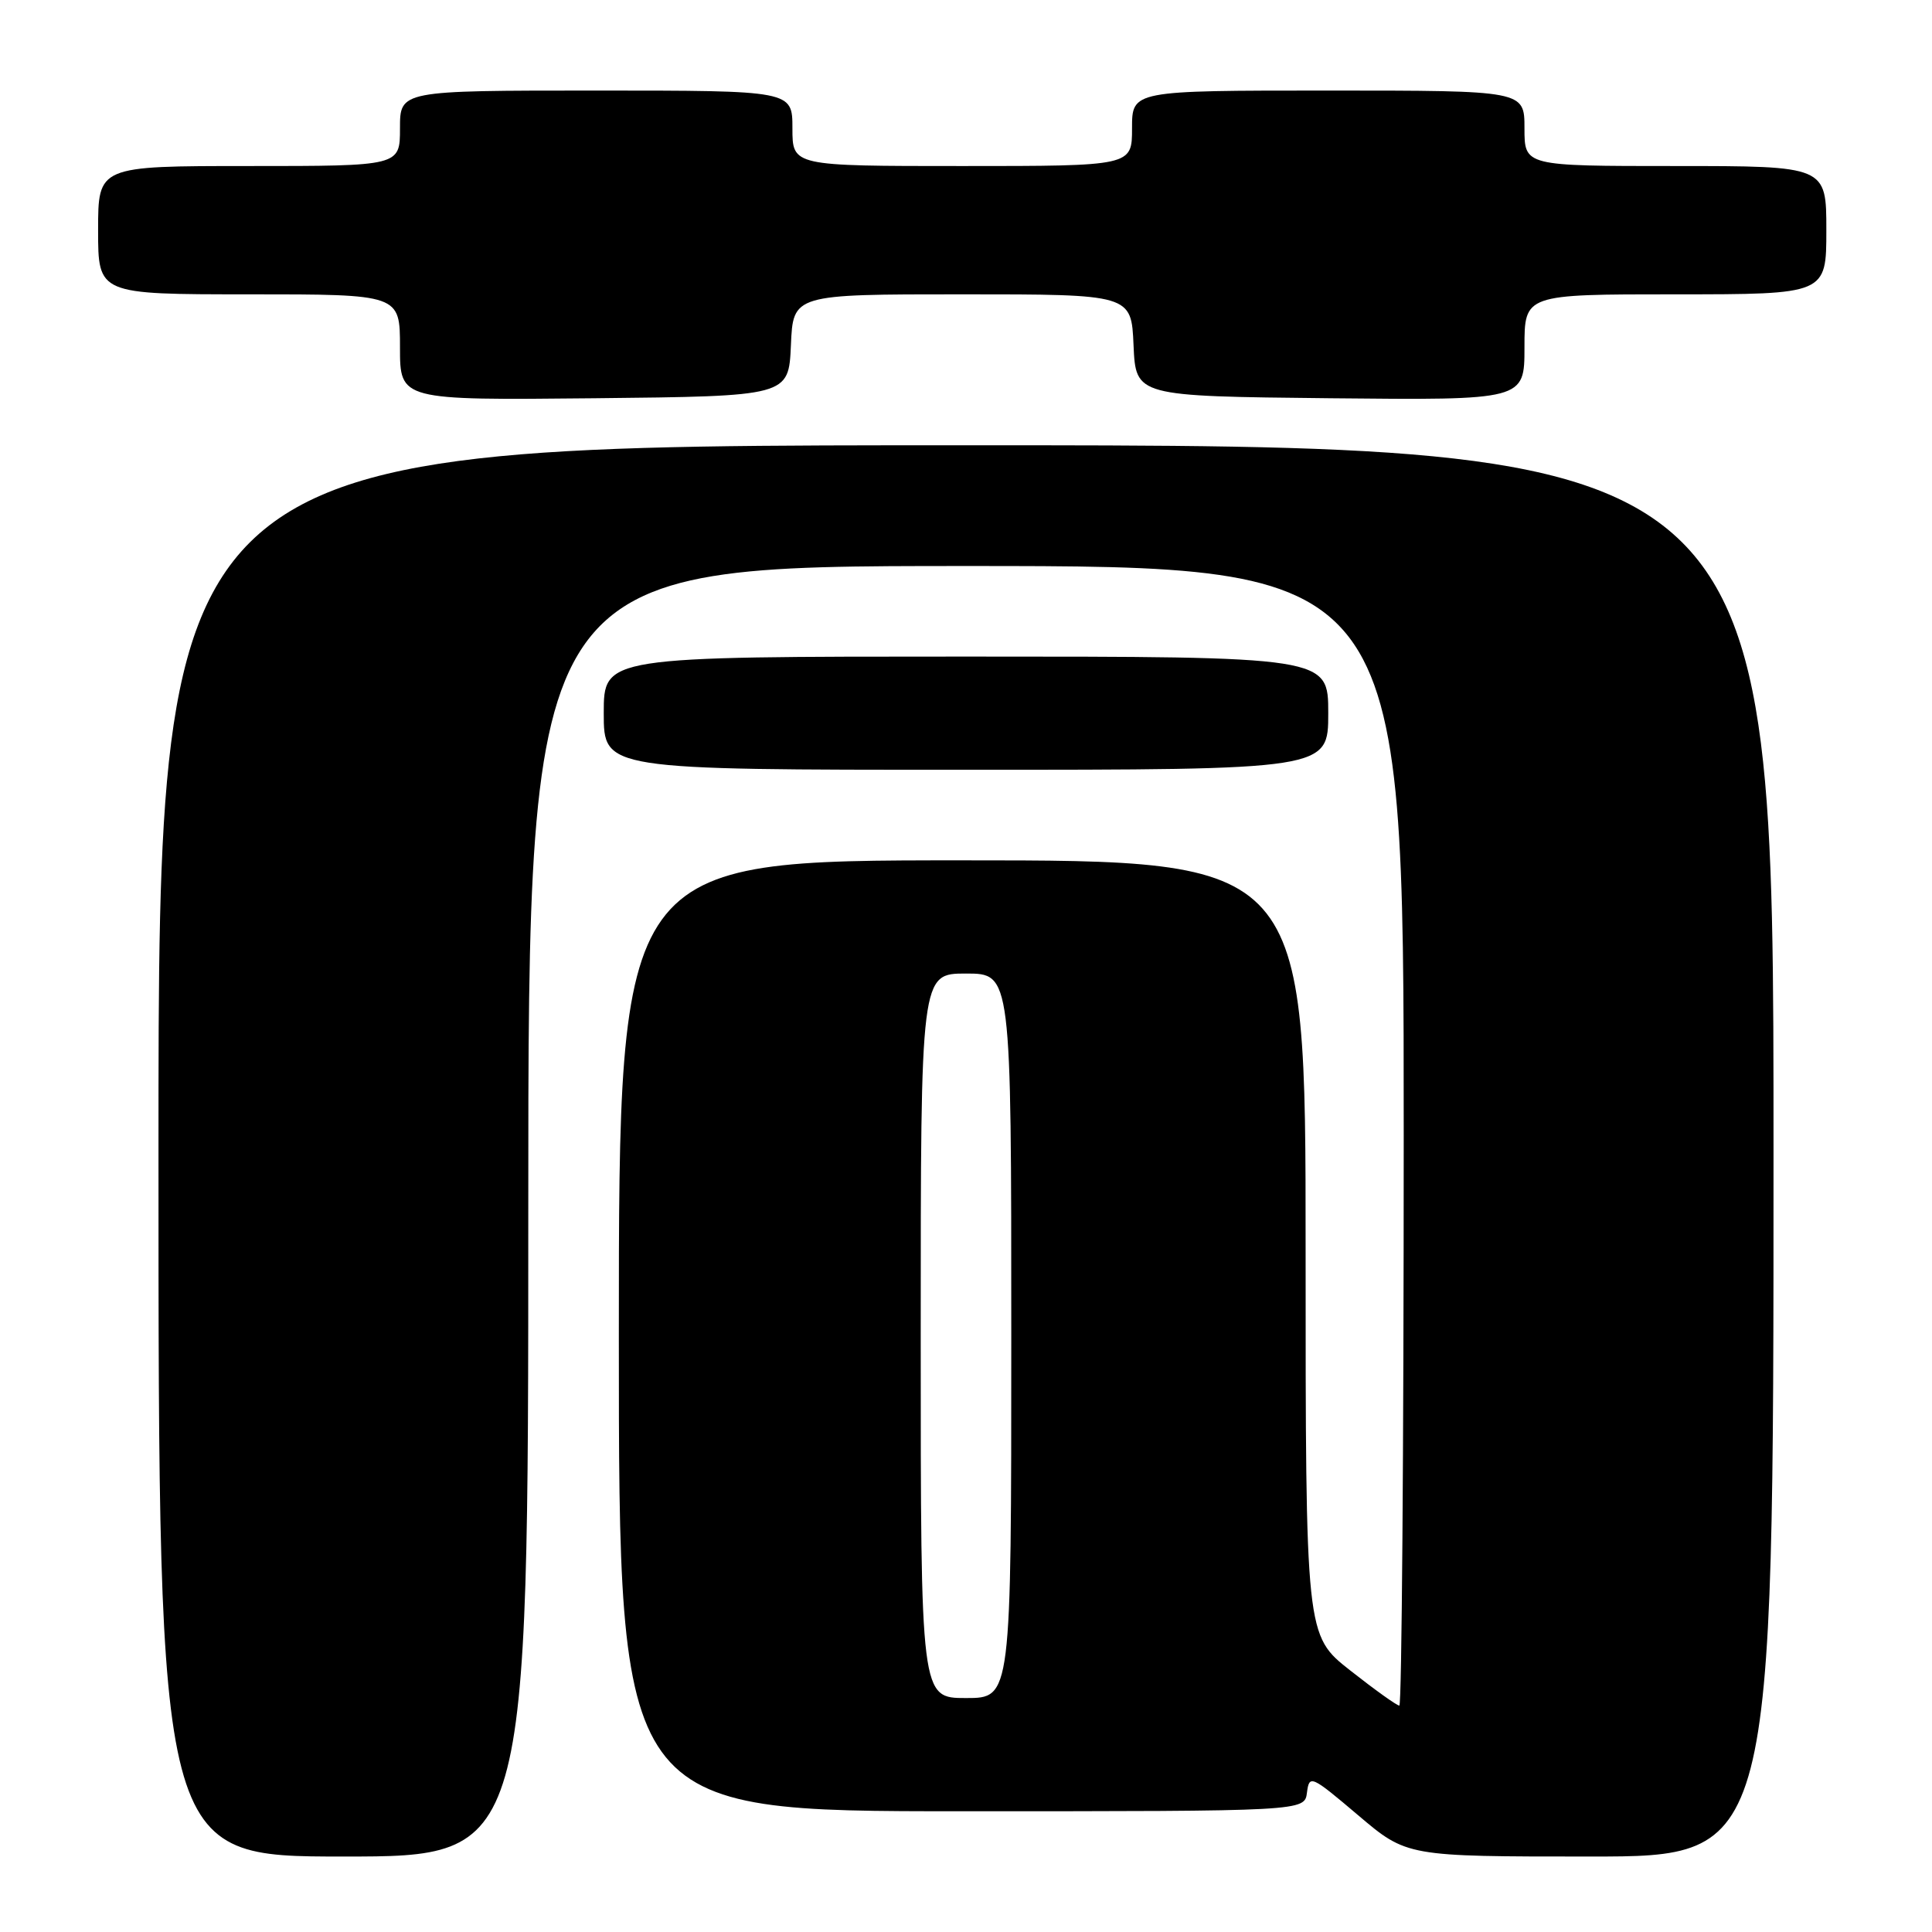 <?xml version="1.0" encoding="UTF-8" standalone="no"?>
<!DOCTYPE svg PUBLIC "-//W3C//DTD SVG 1.1//EN" "http://www.w3.org/Graphics/SVG/1.1/DTD/svg11.dtd" >
<svg xmlns="http://www.w3.org/2000/svg" xmlns:xlink="http://www.w3.org/1999/xlink" version="1.1" viewBox="0 0 256 256">
 <g >
 <path fill="currentColor"
d=" M 70.00 160.50 C 70.00 75.00 70.00 75.00 128.00 75.00 C 186.00 75.00 186.00 75.00 186.00 150.50 C 186.00 192.03 185.74 226.00 185.42 226.00 C 185.09 226.00 182.17 223.91 178.92 221.35 C 173.00 216.70 173.00 216.70 173.00 165.35 C 173.00 114.00 173.00 114.00 127.50 114.00 C 82.00 114.00 82.00 114.00 82.00 177.00 C 82.00 240.00 82.00 240.00 127.43 240.00 C 172.87 240.00 172.87 240.00 173.18 237.52 C 173.49 235.14 173.72 235.24 179.95 240.52 C 186.41 246.00 186.41 246.00 210.70 246.00 C 235.00 246.00 235.00 246.00 235.00 152.50 C 235.00 59.00 235.00 59.00 128.00 59.00 C 21.00 59.00 21.00 59.00 21.00 152.50 C 21.00 246.00 21.00 246.00 45.50 246.00 C 70.00 246.00 70.00 246.00 70.00 160.50 Z  M 176.00 94.50 C 176.00 87.00 176.00 87.00 128.00 87.00 C 80.00 87.00 80.00 87.00 80.00 94.50 C 80.00 102.00 80.00 102.00 128.00 102.00 C 176.00 102.00 176.00 102.00 176.00 94.50 Z  M 104.80 45.75 C 105.09 39.00 105.09 39.00 127.50 39.00 C 149.91 39.00 149.91 39.00 150.20 45.75 C 150.50 52.50 150.50 52.50 176.25 52.77 C 202.00 53.03 202.00 53.03 202.00 46.02 C 202.00 39.00 202.00 39.00 222.00 39.00 C 242.00 39.00 242.00 39.00 242.00 30.50 C 242.00 22.00 242.00 22.00 222.00 22.00 C 202.00 22.00 202.00 22.00 202.00 17.00 C 202.00 12.00 202.00 12.00 176.00 12.00 C 150.00 12.00 150.00 12.00 150.00 17.00 C 150.00 22.00 150.00 22.00 127.50 22.00 C 105.00 22.00 105.00 22.00 105.00 17.00 C 105.00 12.00 105.00 12.00 79.00 12.00 C 53.00 12.00 53.00 12.00 53.00 17.00 C 53.00 22.00 53.00 22.00 33.00 22.00 C 13.00 22.00 13.00 22.00 13.00 30.50 C 13.00 39.00 13.00 39.00 33.00 39.00 C 53.00 39.00 53.00 39.00 53.00 46.02 C 53.00 53.03 53.00 53.03 78.75 52.77 C 104.50 52.50 104.50 52.50 104.80 45.75 Z  M 122.00 177.00 C 122.00 129.00 122.00 129.00 128.00 129.00 C 134.00 129.00 134.00 129.00 134.00 177.00 C 134.00 225.00 134.00 225.00 128.00 225.00 C 122.00 225.00 122.00 225.00 122.00 177.00 Z "/>
</g>
</svg>